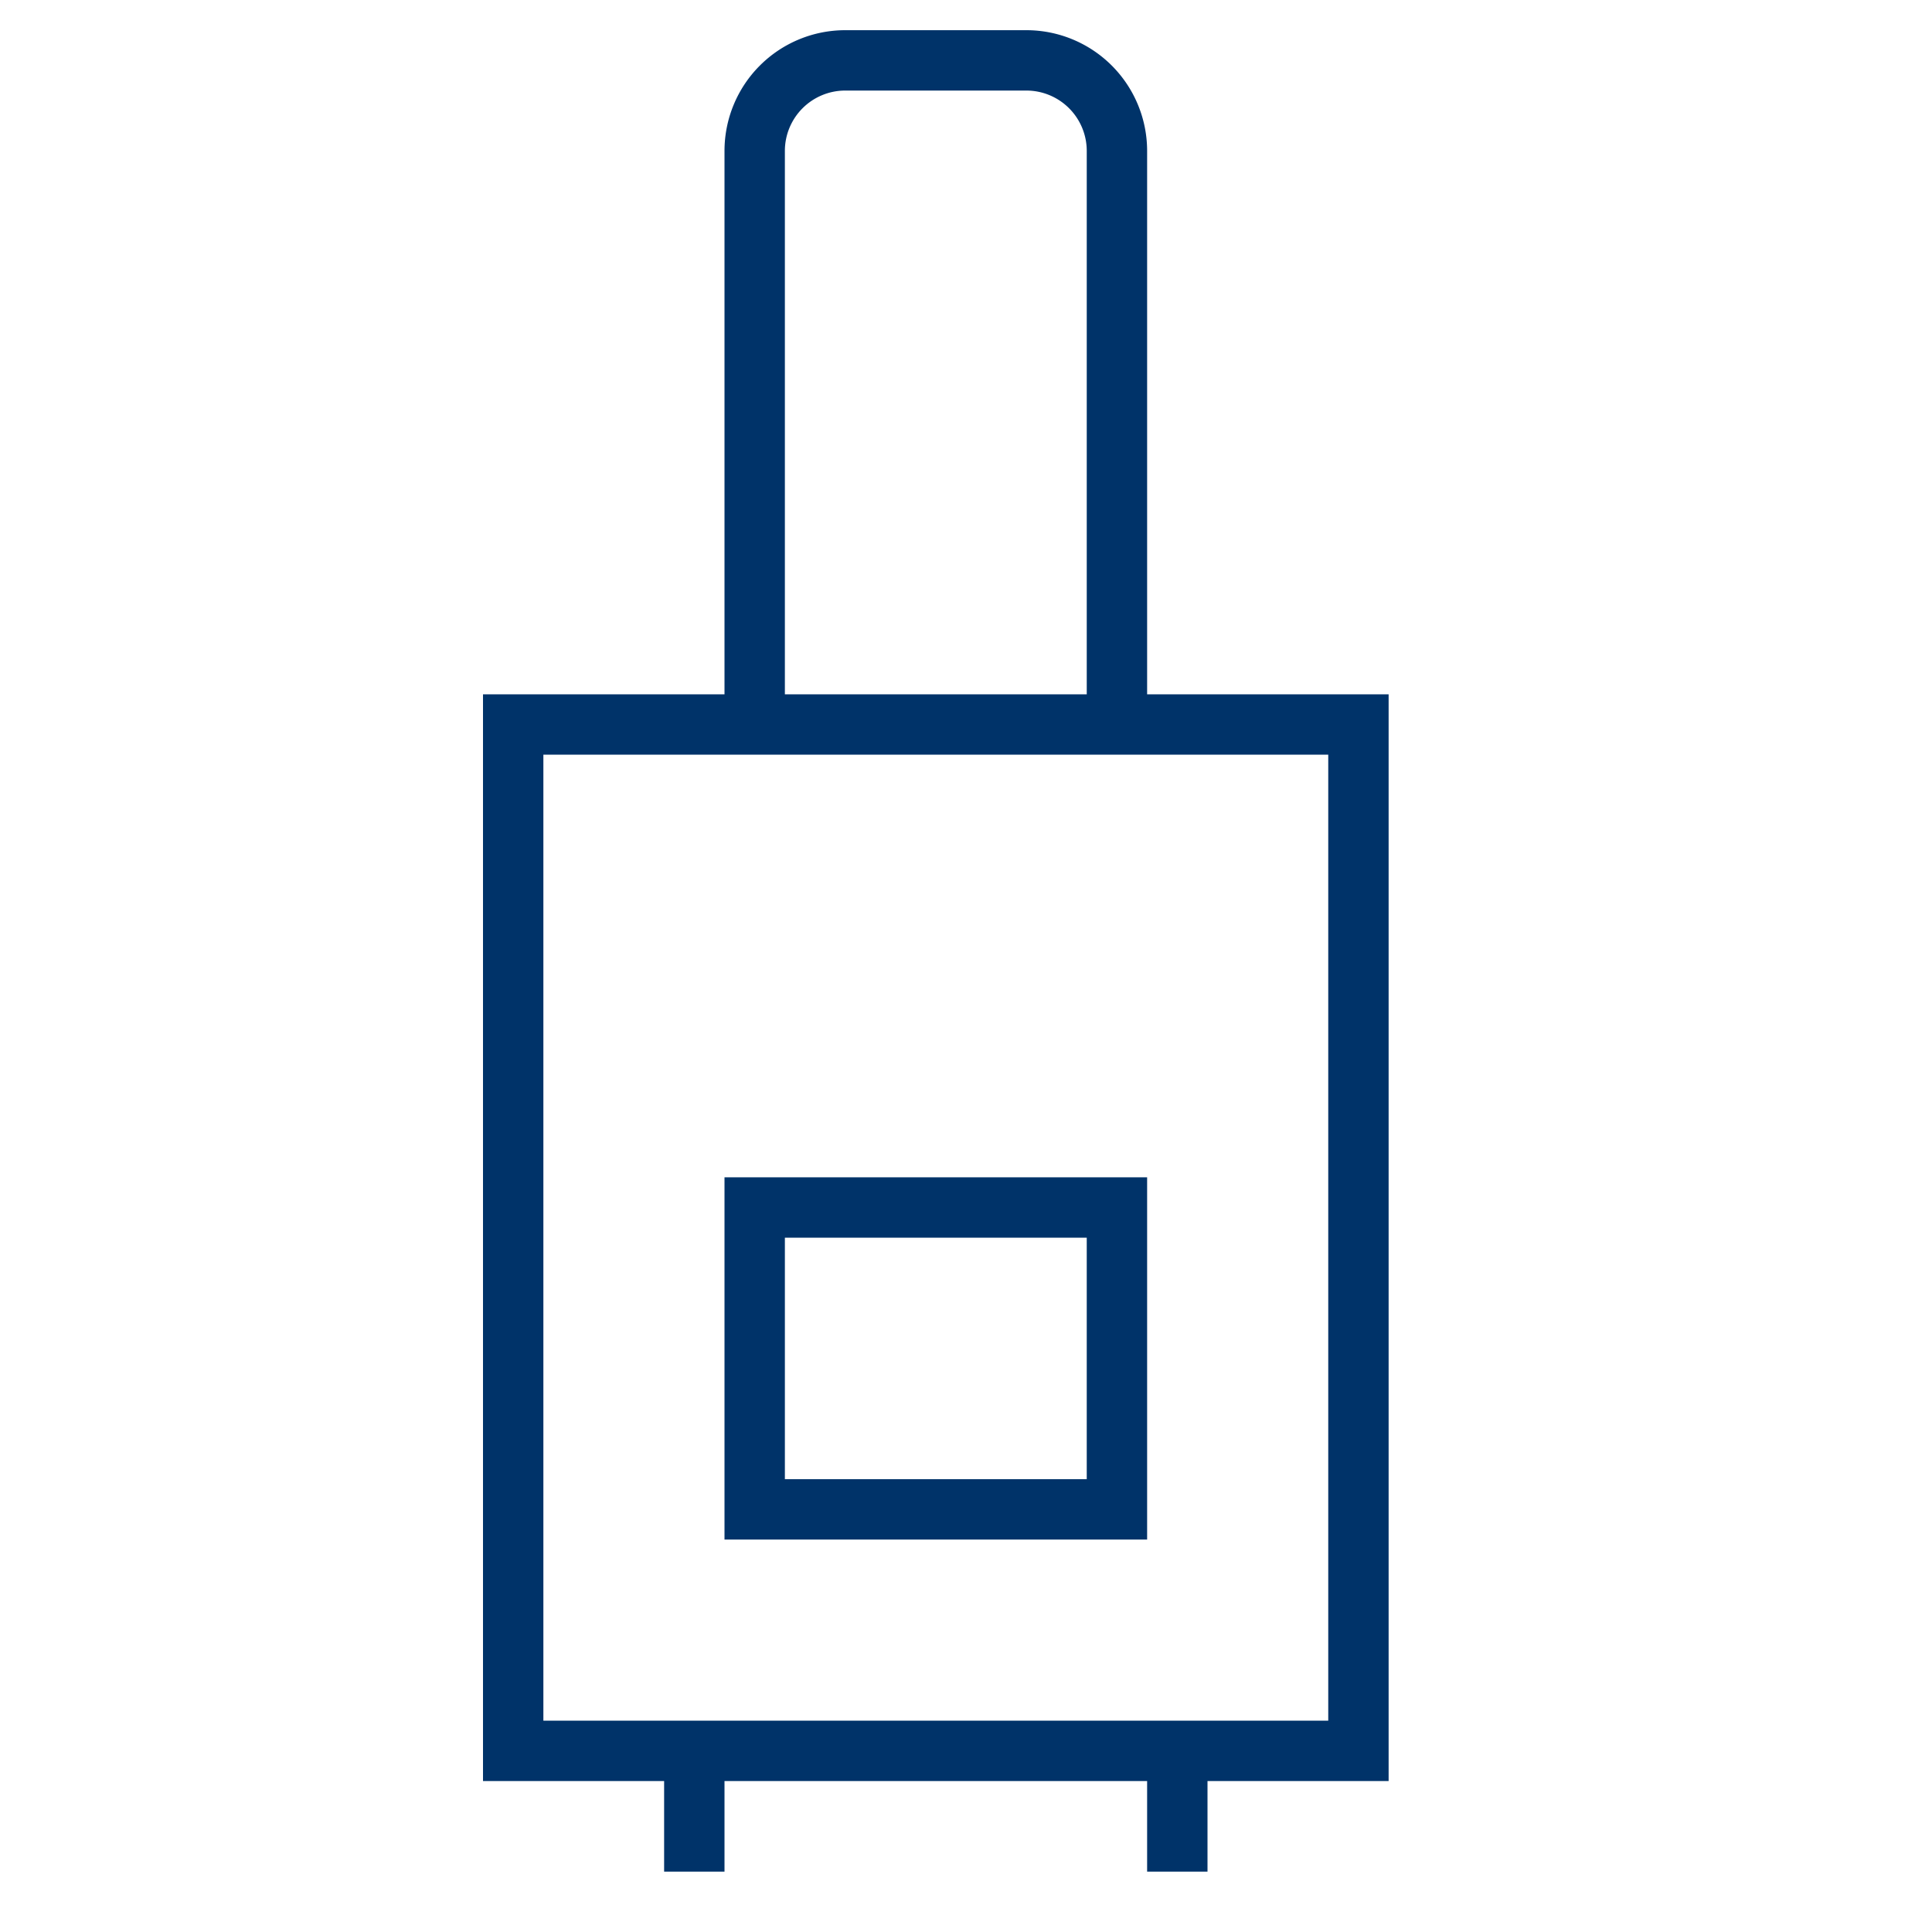 <?xml version="1.0" encoding="UTF-8"?>
<svg xmlns="http://www.w3.org/2000/svg" aria-describedby="desc" aria-labelledby="title" viewBox="0 0 64 64"><path fill="none" stroke="#003369" stroke-width="2" d="M25 40h12v10H25zm-2 18v4m16-4v4" data-name="layer2" style="stroke: #003369;"/><path fill="none" stroke="#003369" stroke-width="2" d="M17 24h28v34H17zm8 0V5a3 3 0 0 1 3-3h6a3 3 0 0 1 3 3v19" data-name="layer1" style="stroke: #003369;"/></svg>
